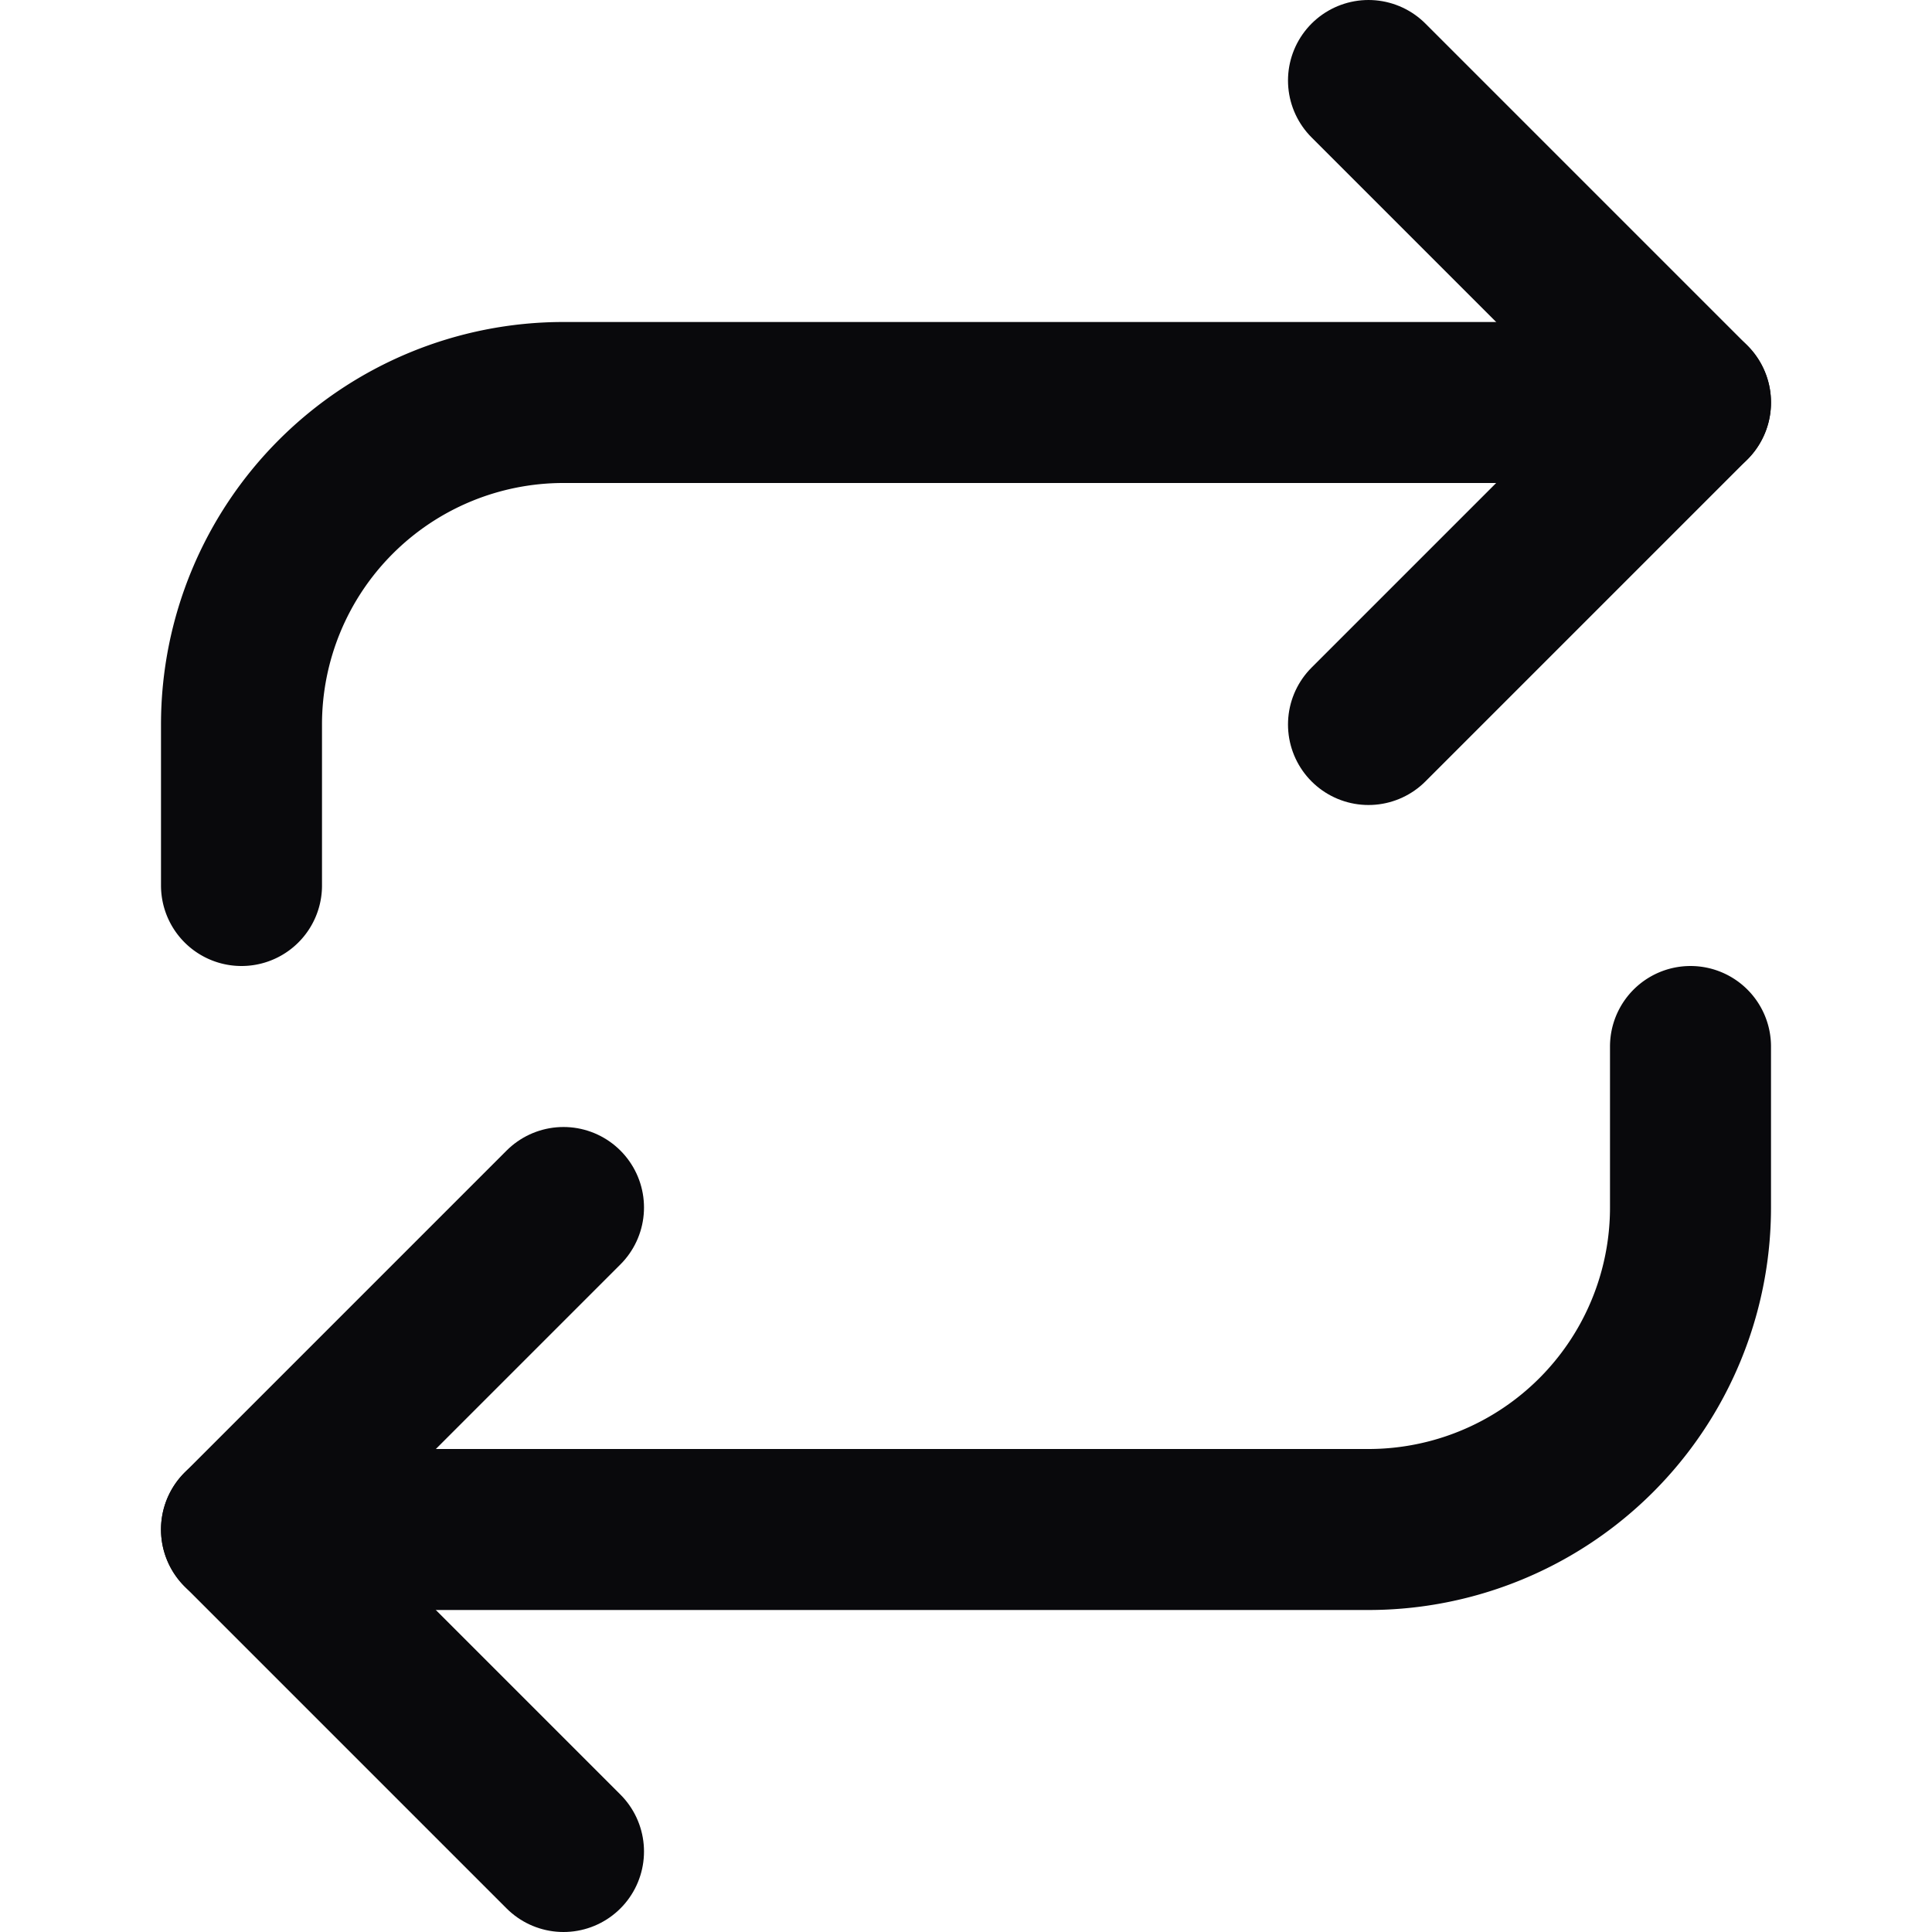 <svg xmlns="http://www.w3.org/2000/svg" width="24" height="24" viewBox="0 0 24 24" fill="none" stroke="#09090C" stroke-width="2" stroke-linecap="round" stroke-linejoin="round" class="feather feather-repeat">
    <polyline points="17 1 21 5 17 9" stroke="#09090C"></polyline>
    <path d="M3 11V9a4 4 0 0 1 4-4h14" stroke="#09090C"></path>
    <polyline points="7 23 3 19 7 15" stroke="#09090C"></polyline>
    <path d="M21 13v2a4 4 0 0 1-4 4H3" stroke="#09090C"></path>
</svg>
